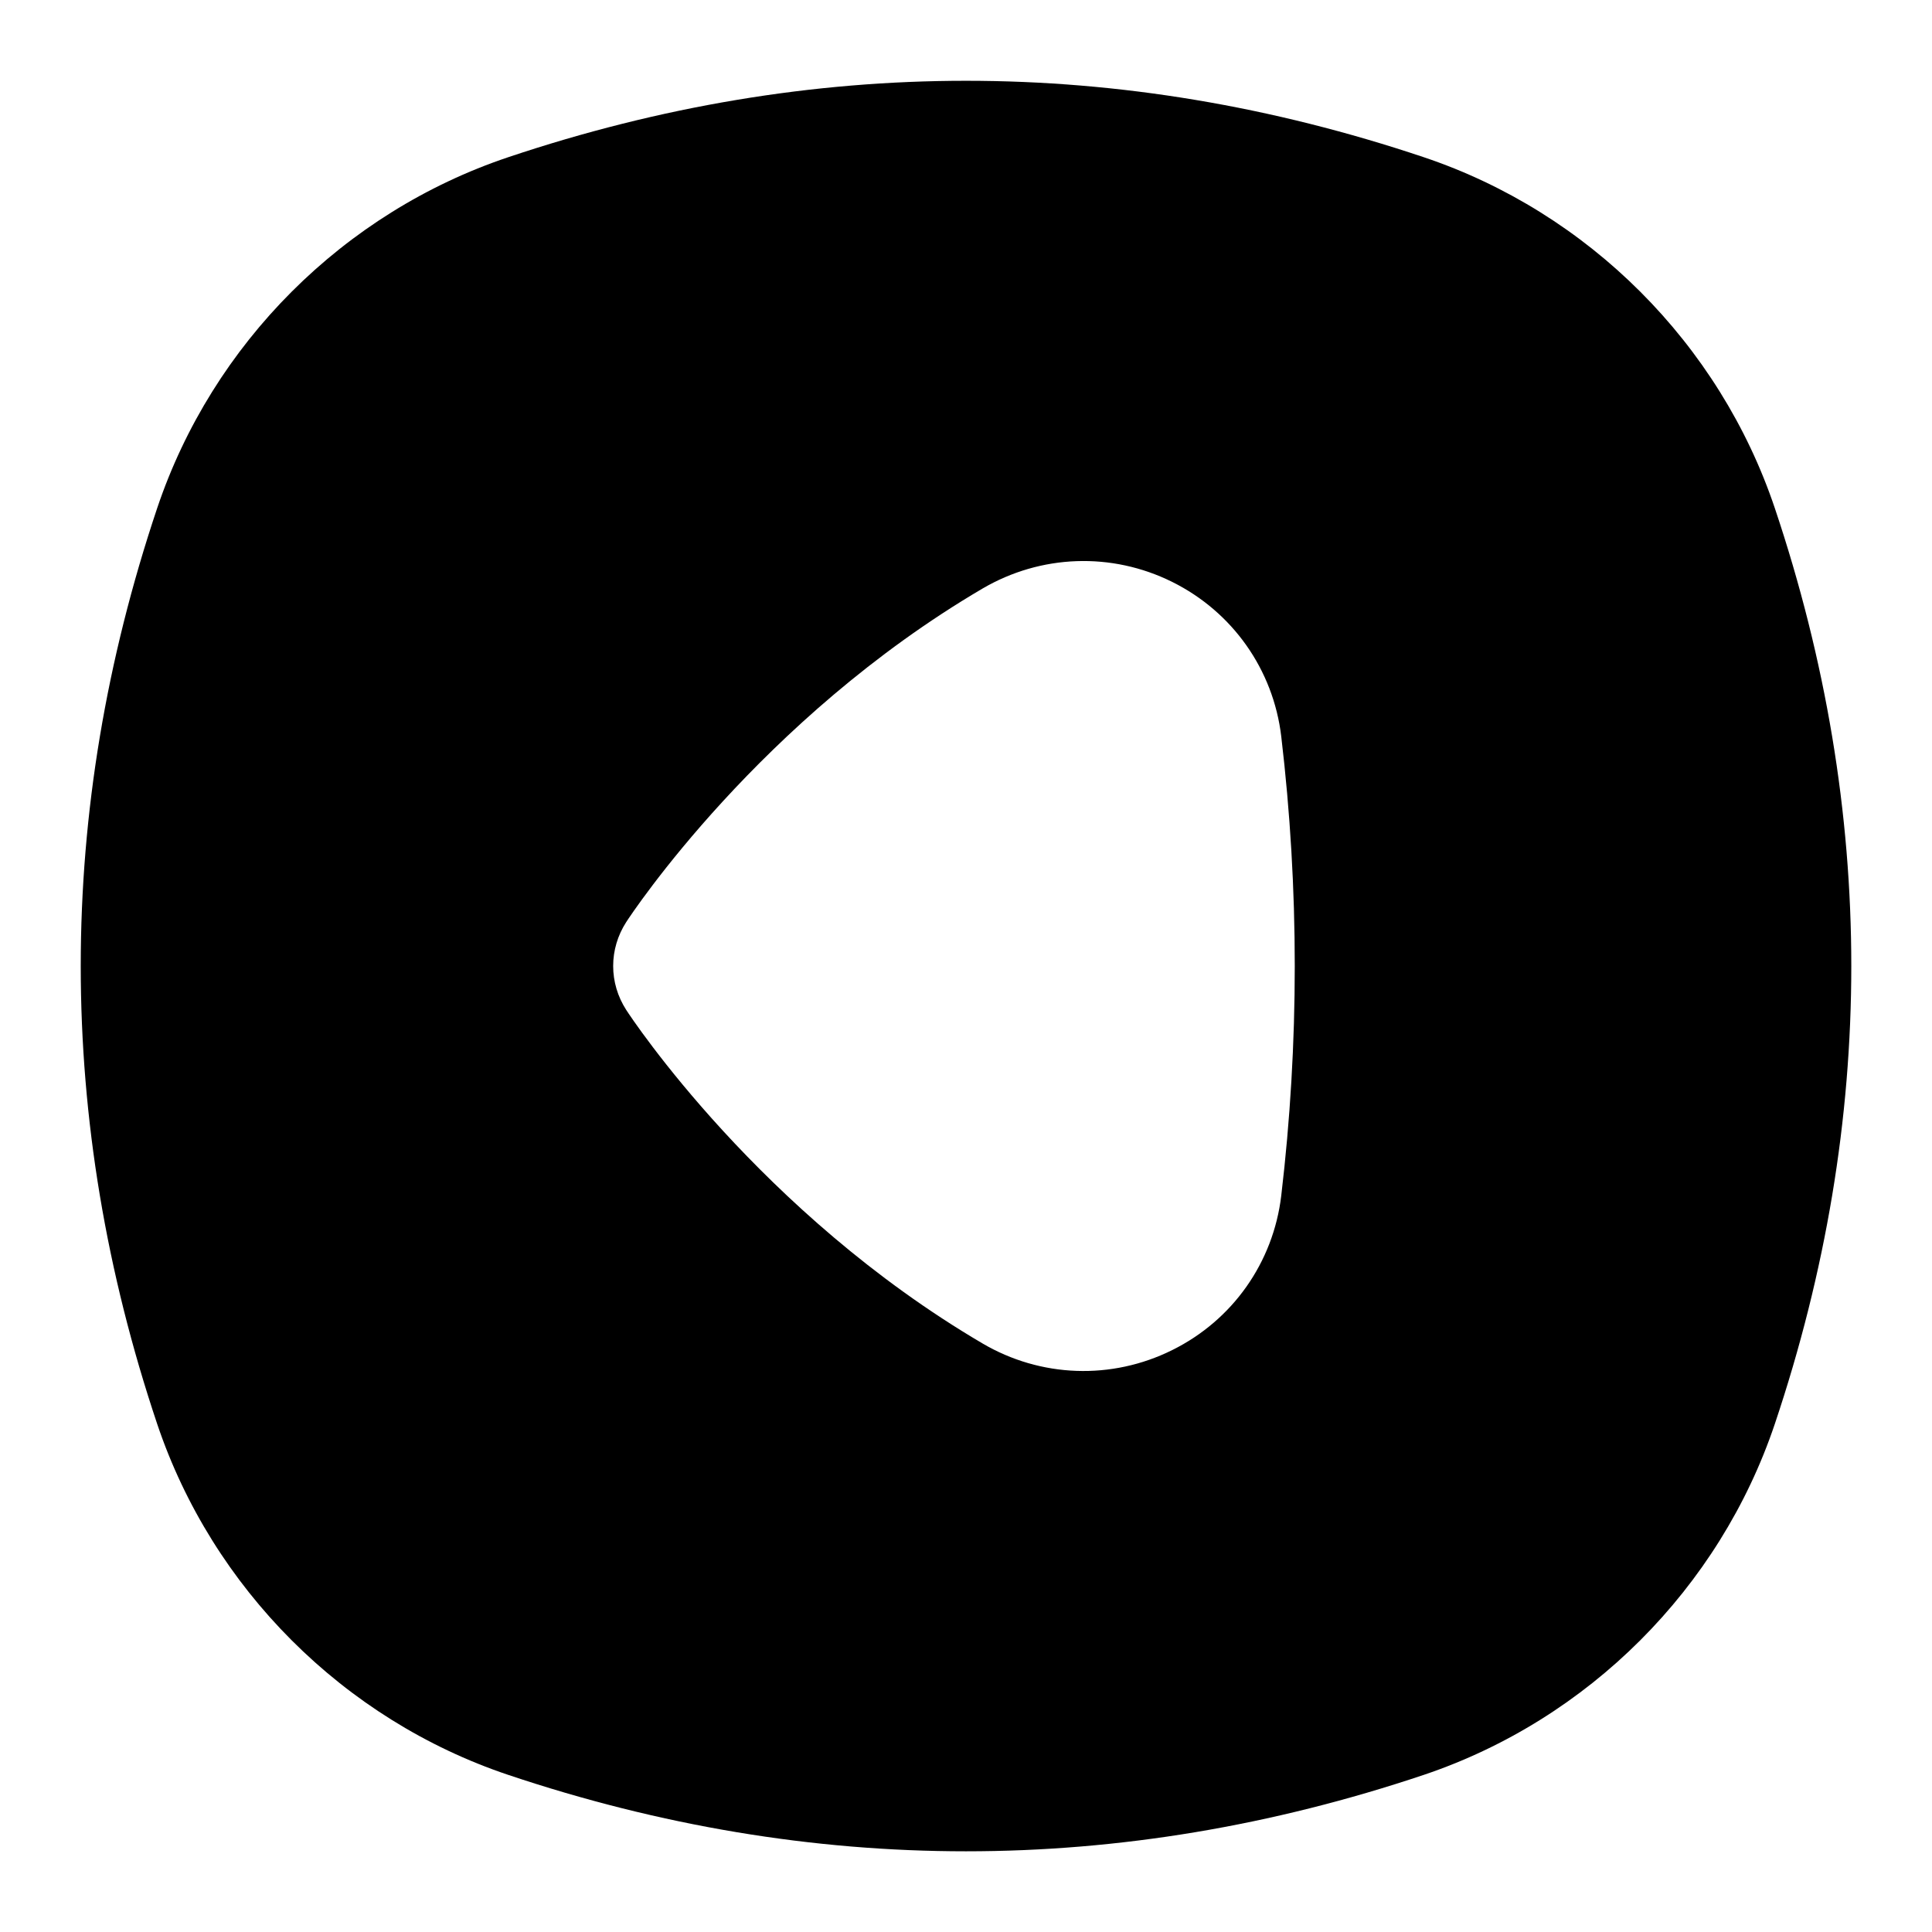 <?xml version="1.0" encoding="UTF-8"?>
<svg xmlns="http://www.w3.org/2000/svg" id="Layer_1" data-name="Layer 1" viewBox="0 0 24 24">
  <path d="M17.687,22.048c2.044-.688,3.674-2.317,4.361-4.361,1.266-3.773,1.266-7.601,0-11.373h0c-.687-2.045-2.317-3.675-4.361-4.361-3.773-1.266-7.6-1.266-11.374,0-2.044,.686-3.674,2.315-4.361,4.361-.633,1.887-.949,3.786-.949,5.686s.316,3.8,.949,5.687c.687,2.044,2.317,3.675,4.361,4.361,3.773,1.266,7.6,1.266,11.374,0Zm-5.483-5.36c-2.761-1.622-4.358-4.039-4.424-4.141-.108-.167-.163-.356-.163-.547s.055-.38,.163-.547c.066-.102,1.663-2.519,4.424-4.141,.725-.425,1.606-.457,2.358-.083,.749,.372,1.255,1.089,1.354,1.918,.224,1.895,.224,3.813,0,5.707-.099,.829-.604,1.546-1.354,1.917-.752,.374-1.634,.343-2.358-.083Z"/>
</svg>
